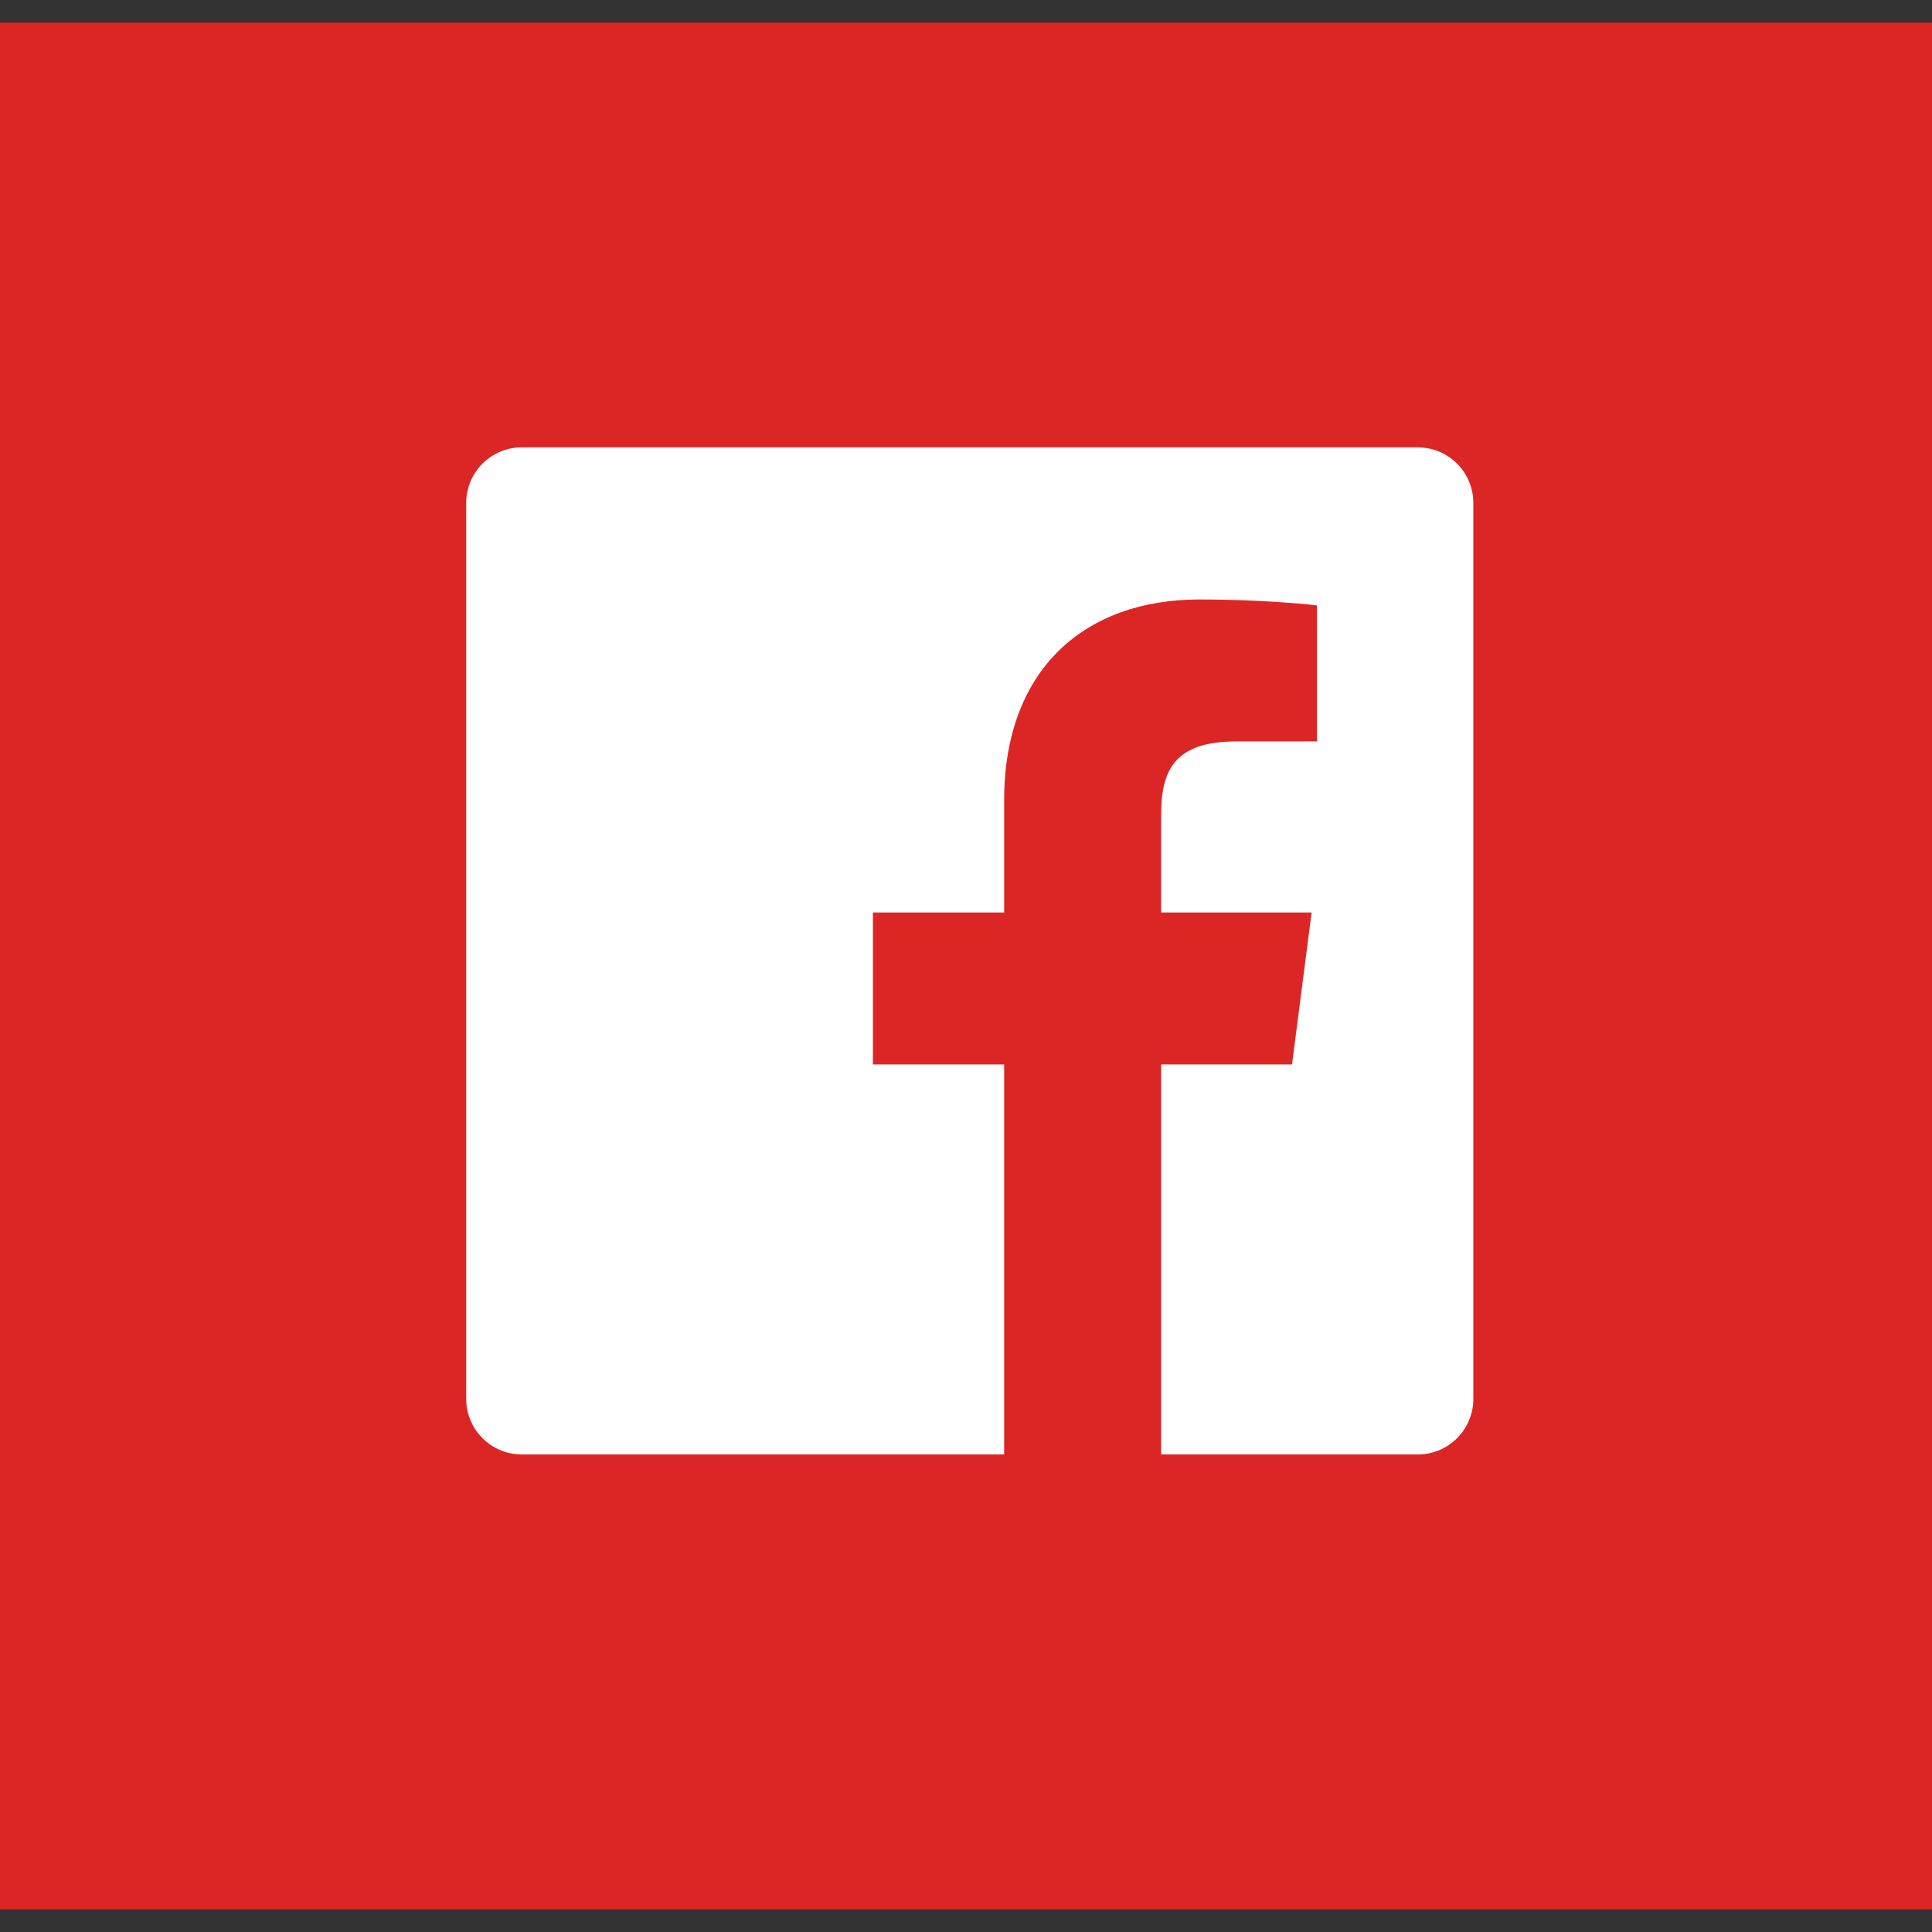 <svg width="512px" height="512px" viewBox="0 -6 512 512" xmlns="http://www.w3.org/2000/svg"><rect x="0" y="-6" width="512" height="512" fill="#333333" stroke="none"/><path fill="#dc2626" d="M0 0h512v500H0z"/><path d="M375.717 112.553H138.283c-8.137 0-14.73 6.594-14.73 14.73v237.434c0 8.135 6.594 14.73 14.73 14.73h127.826V276.092h-34.781v-40.28h34.781v-29.705c0-34.473 21.055-53.244 51.807-53.244 14.73 0 27.391 1.097 31.08 1.587v36.026l-21.328.01c-16.725 0-19.963 7.947-19.963 19.609v25.717h39.887l-5.193 40.28h-34.693v103.355h68.012c8.135 0 14.73-6.596 14.73-14.73V127.283c-.001-8.137-6.596-14.73-14.731-14.73z" fill="#fff"/></svg>